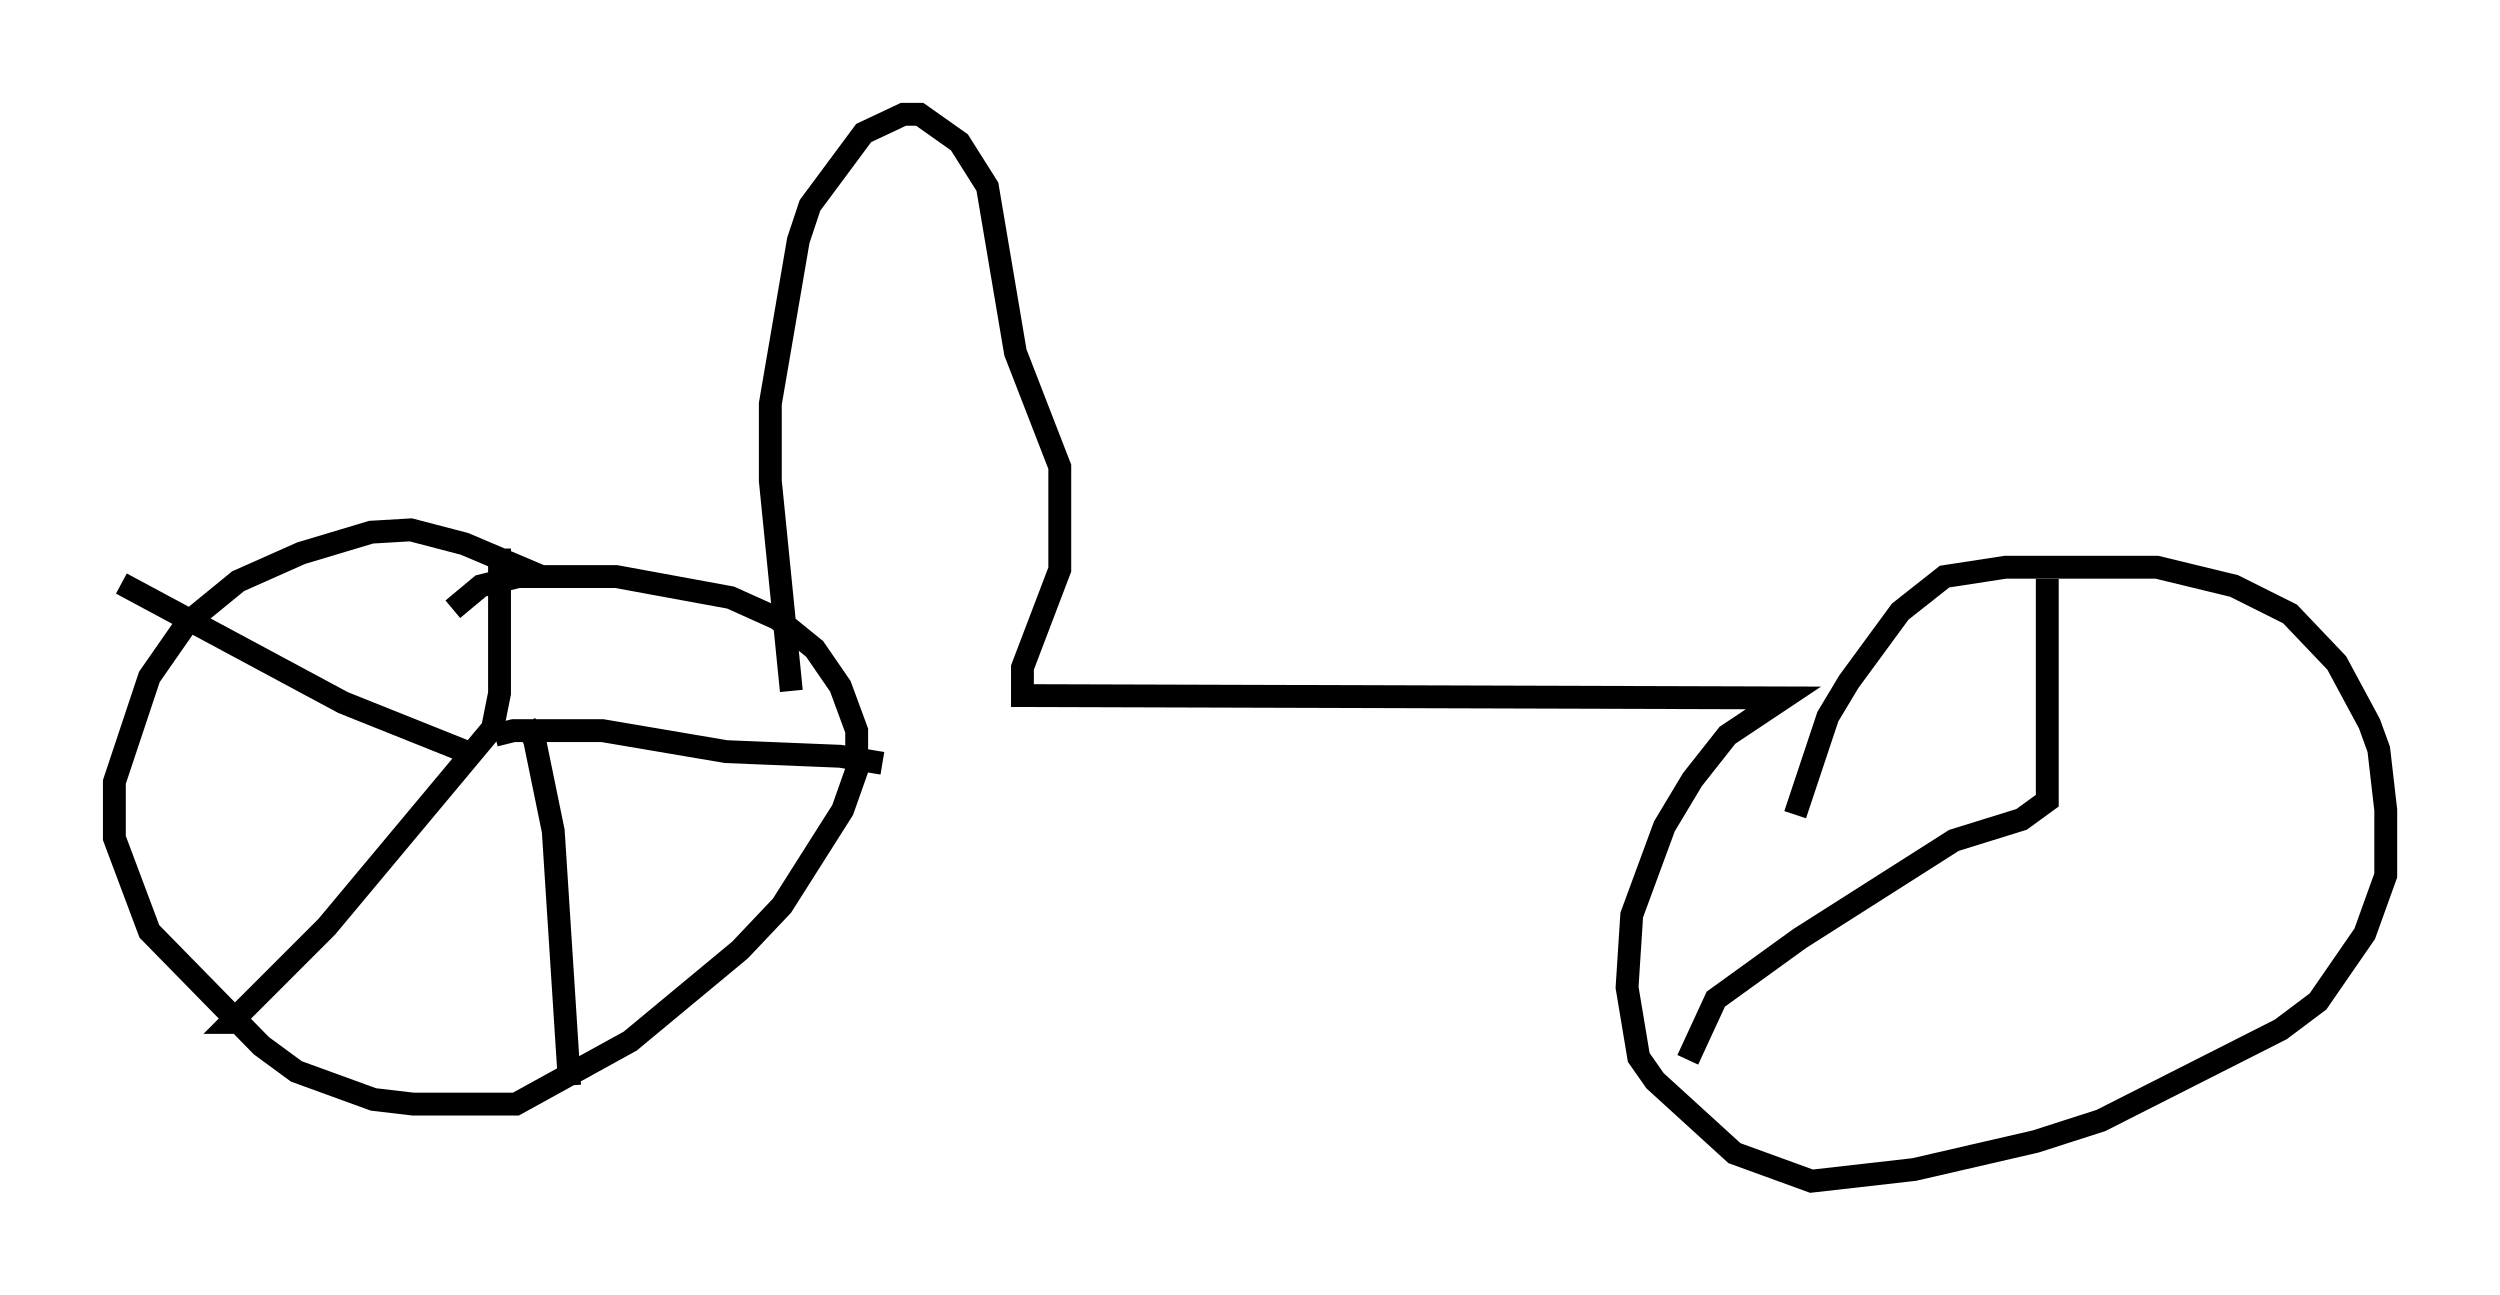 <?xml version="1.0" encoding="utf-8" ?>
<svg baseProfile="full" height="56.653" version="1.1" width="109.328" xmlns="http://www.w3.org/2000/svg" xmlns:ev="http://www.w3.org/2001/xml-events" xmlns:xlink="http://www.w3.org/1999/xlink"><defs /><rect fill="white" height="56.653" width="109.328" x="0" y="0" /><path d="M26.54, 25.213 m-2.858, 0.0 l-3.369, -1.429 -2.348, -0.613 l-1.735, 0.102 -3.063, 0.919 l-2.756, 1.225 -2.246, 1.838 l-1.633, 2.348 -1.531, 4.594 l0.0, 2.45 1.531, 4.083 l4.9, 5.002 1.531, 1.123 l3.369, 1.225 1.735, 0.204 l4.492, 0.0 5.002, -2.756 l4.798, -3.981 1.838, -1.94 l2.654, -4.185 0.613, -1.735 l0.0, -1.735 -0.715, -1.94 l-1.123, -1.633 -1.633, -1.327 l-2.042, -0.919 -5.002, -0.919 l-4.288, 0.0 -1.633, 0.408 l-1.225, 1.021 m2.042, -2.654 l0.0, 6.329 -0.306, 1.531 l-7.248, 8.677 -4.185, 4.185 l0.715, 0.0 m12.148, -13.067 l0.408, 0.715 0.817, 3.981 l0.715, 11.127 m-3.267, -15.313 l0.817, -0.204 3.879, 0.0 l5.41, 0.919 5.002, 0.204 l1.838, 0.306 m-17.967, -0.408 l-5.615, -2.246 -9.698, -5.206 m29.298, 4.696 l-0.919, -9.188 0.0, -3.369 l1.225, -7.146 0.51, -1.531 l2.348, -3.165 1.735, -0.817 l0.715, 0.0 1.735, 1.225 l1.225, 1.94 1.225, 7.248 l1.94, 5.002 0.0, 4.492 l-1.633, 4.288 0.0, 1.225 l33.28, 0.102 -2.45, 1.633 l-1.531, 1.94 -1.225, 2.042 l-1.429, 3.879 -0.204, 3.165 l0.51, 3.063 0.715, 1.021 l3.471, 3.165 3.369, 1.225 l4.492, -0.51 5.308, -1.225 l2.858, -0.919 7.861, -3.981 l1.633, -1.225 2.042, -2.96 l0.919, -2.552 0.0, -2.858 l-0.306, -2.654 -0.408, -1.123 l-1.429, -2.654 -2.042, -2.144 l-2.45, -1.225 -3.369, -0.817 l-6.635, 0.0 -2.654, 0.408 l-1.94, 1.531 -2.246, 3.063 l-0.919, 1.531 -1.429, 4.288 m11.025, -10.311 l0.0, 9.698 -1.123, 0.817 l-2.96, 0.919 -6.738, 4.288 l-3.675, 2.654 -1.225, 2.654 m15.211, -10.004 " fill="none" stroke="black" stroke-width="1" /></svg>